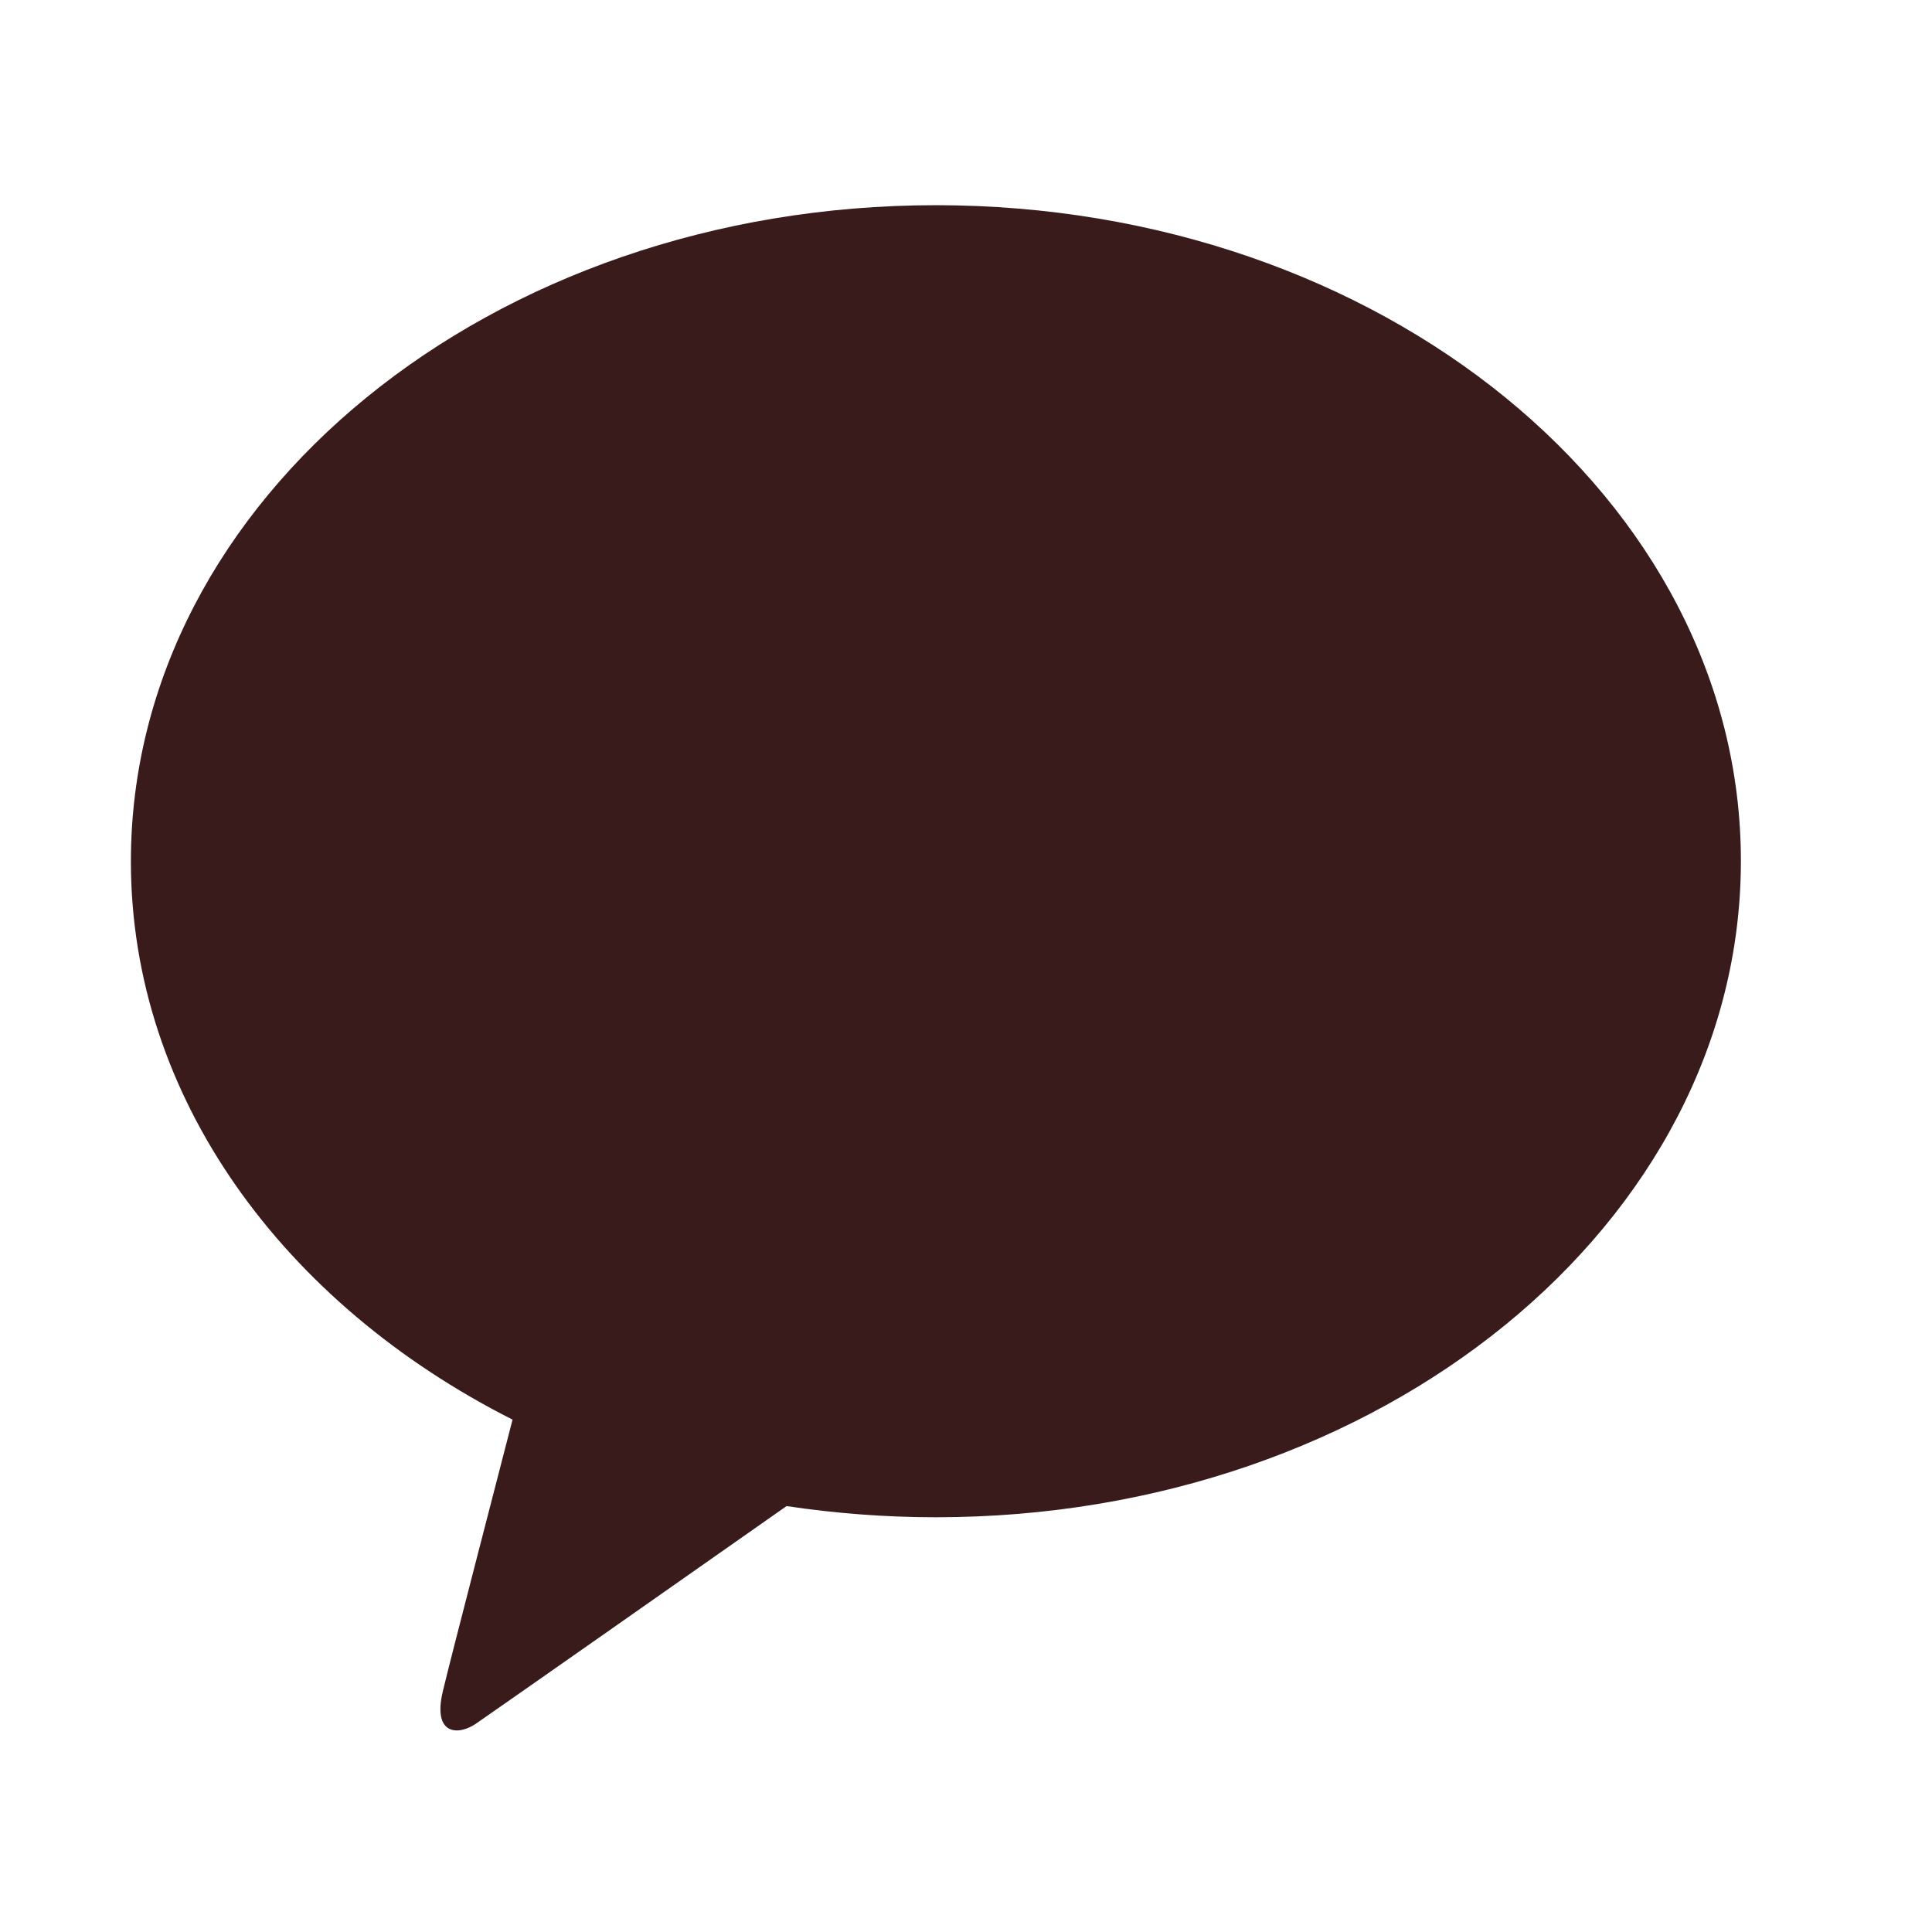 <svg width="24" height="24" viewBox="0 0 24 24" fill="none" xmlns="http://www.w3.org/2000/svg">
<path d="M11.626 2.549C6.103 2.549 1.626 6.197 1.626 10.701C1.626 13.628 3.522 16.198 6.367 17.635C6.16 18.442 5.61 20.552 5.502 21.006C5.367 21.567 5.704 21.561 5.921 21.406C6.092 21.289 8.662 19.489 9.771 18.709C10.372 18.799 10.994 18.848 11.626 18.848C17.149 18.848 21.626 15.199 21.626 10.695C21.626 6.197 17.149 2.549 11.626 2.549Z" fill="#391B1B"/>
</svg>
